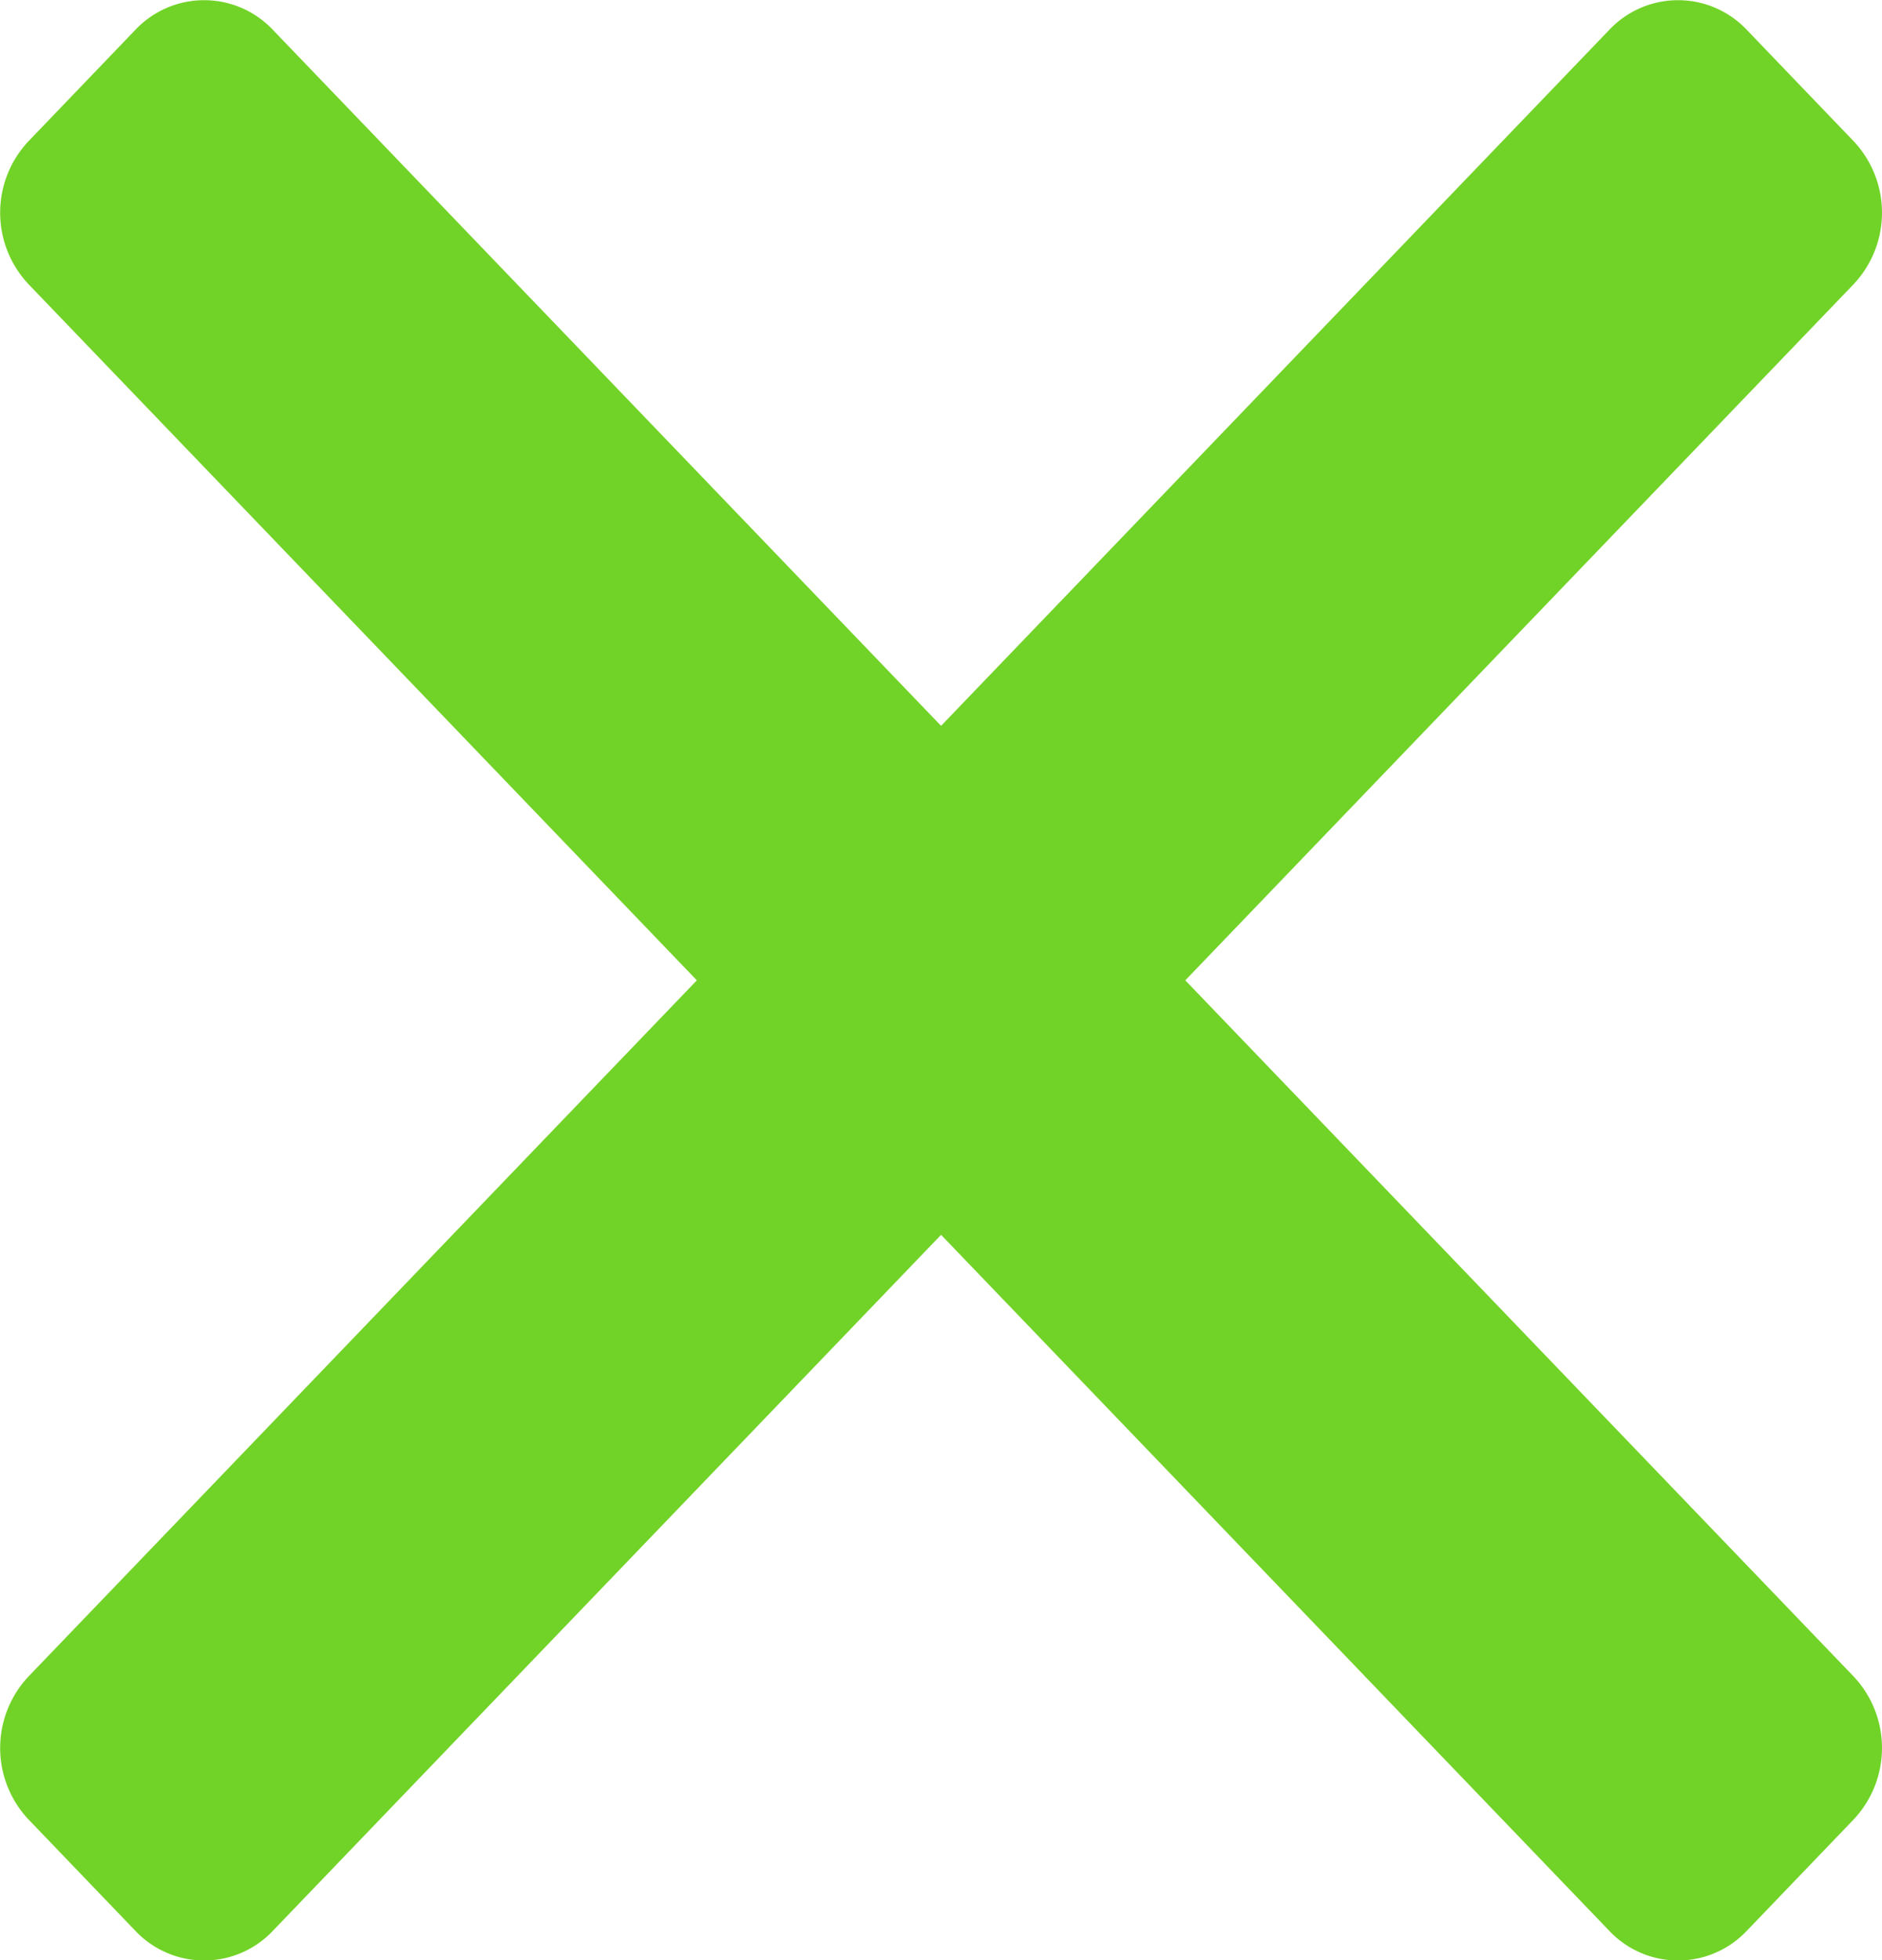 <svg xmlns="http://www.w3.org/2000/svg" width="25.268" height="26.314" viewBox="0 0 25.268 26.314">
  <defs>
    <style>
      .cls-1 {
        fill: #71d327;
      }
    </style>
  </defs>
  <path id="パス_10" data-name="パス 10" class="cls-1" d="M2375.226,800.4l8.972-9.343a1.4,1.4,0,0,0,0-1.922l-1.434-1.494a1.269,1.269,0,0,0-1.845,0l-8.972,9.343-8.972-9.343a1.269,1.269,0,0,0-1.845,0l-1.434,1.494a1.4,1.4,0,0,0,0,1.922l8.972,9.343-8.972,9.343a1.4,1.4,0,0,0,0,1.922l1.434,1.494a1.269,1.269,0,0,0,1.845,0l8.972-9.343,8.972,9.343a1.269,1.269,0,0,0,1.845,0l1.434-1.494a1.4,1.4,0,0,0,0-1.922Z" transform="translate(-2359.312 -787.241)"/>
</svg>
